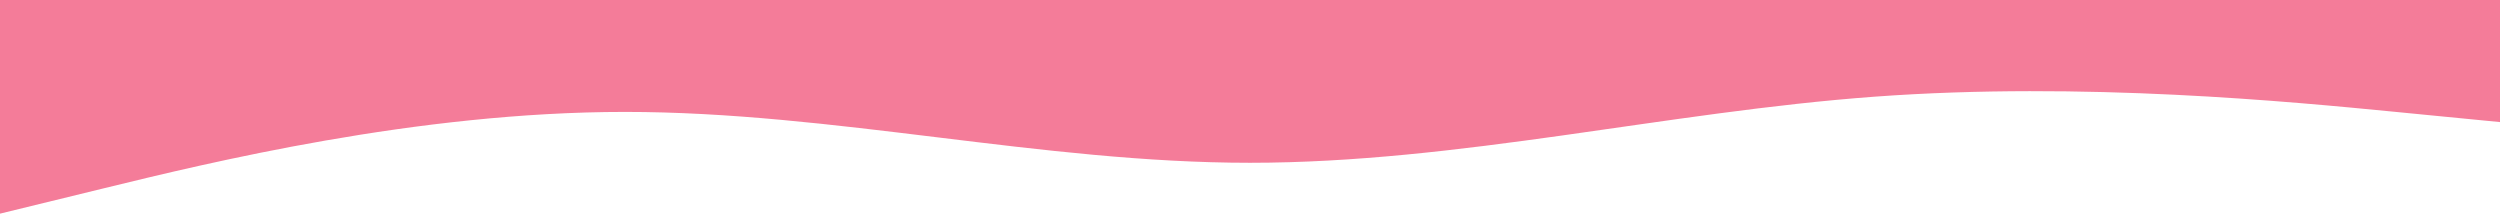 <svg width="1919" height="164" viewBox="0 0 1919 164" fill="none" xmlns="http://www.w3.org/2000/svg">
<path fill-rule="evenodd" clip-rule="evenodd" d="M0 164L79.958 144.476C159.917 124.952 319.833 85.905 479.75 85.905C639.667 85.905 799.583 124.952 959.5 124.952C1119.42 124.952 1279.33 85.905 1439.25 74.191C1599.17 62.476 1759.08 78.095 1839.04 85.905L1919 93.714V0H1839.04C1759.08 0 1599.17 0 1439.25 0C1279.33 0 1119.42 0 959.5 0C799.583 0 639.667 0 479.75 0C319.833 0 159.917 0 79.958 0H0V164Z" fill="#ED335F" fill-opacity="0.64"/>
</svg>
